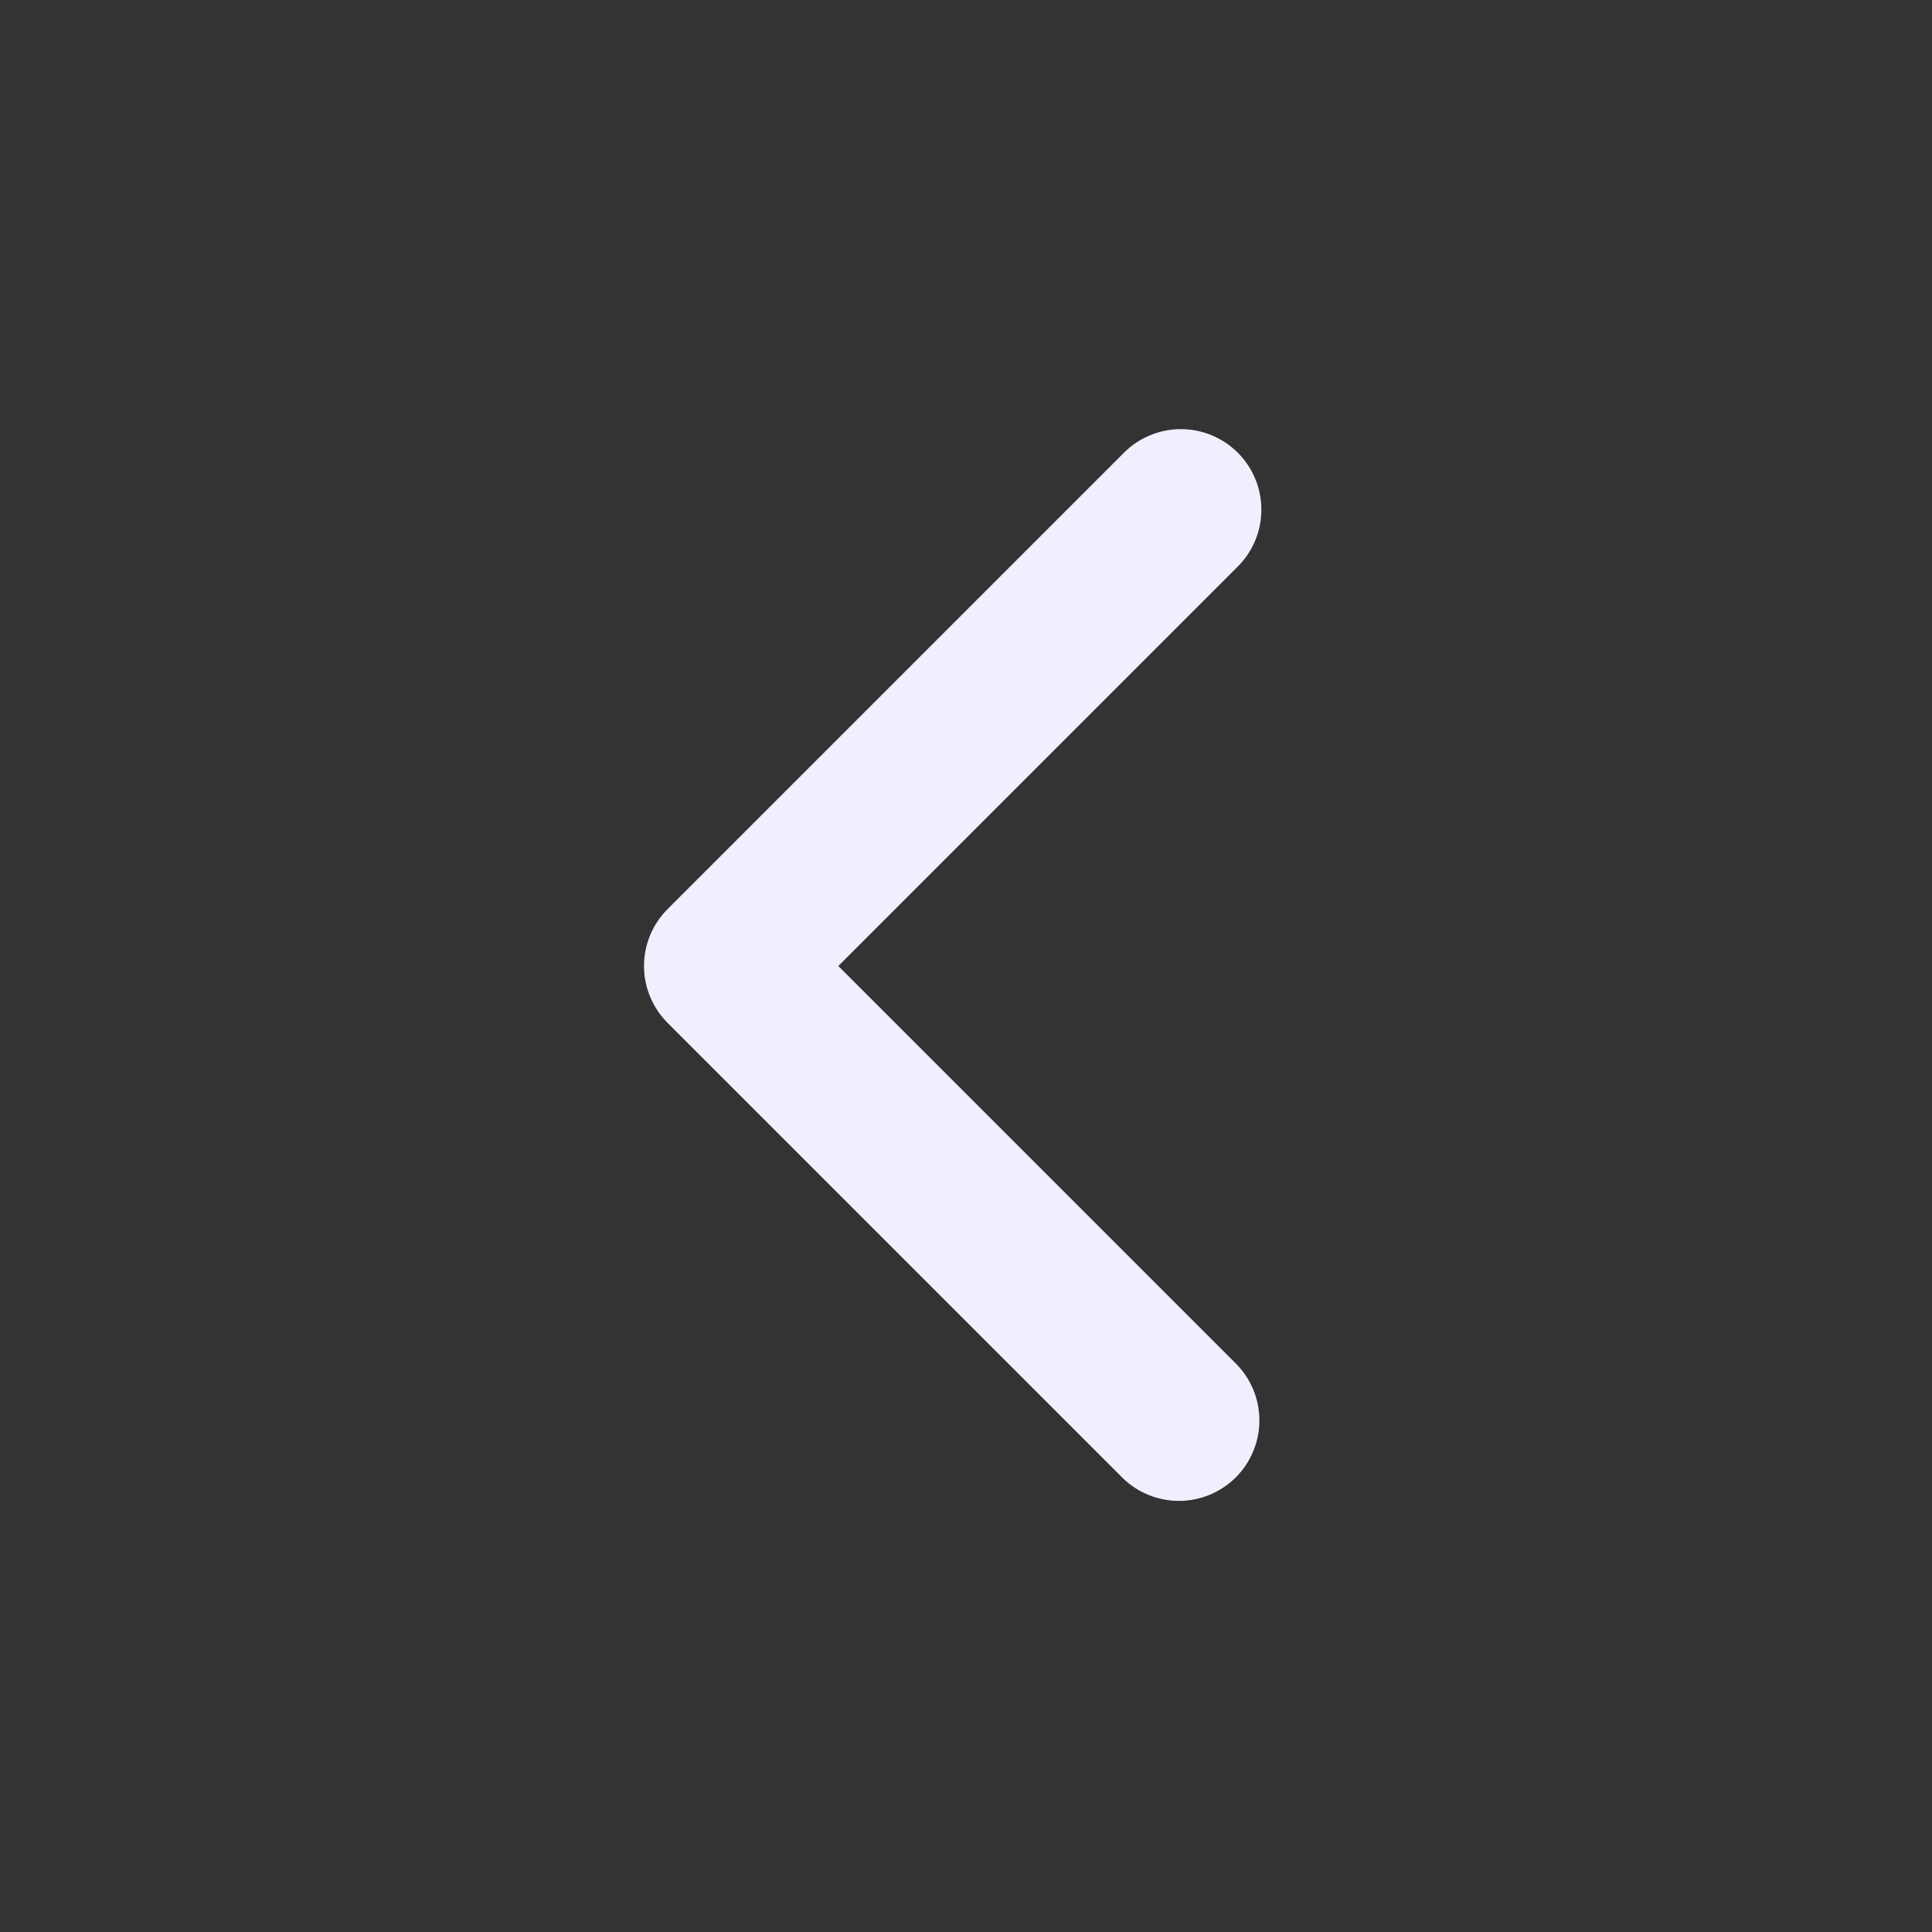 <svg width="60" height="60" viewBox="0 0 60 60" fill="none" xmlns="http://www.w3.org/2000/svg">
<rect x="0" y="0" width="60" height="60" fill="#333333" stroke="none"/>
<g id="Group">
<path id="Vector" fill-rule="evenodd" clip-rule="evenodd" d="M20.733 31.767C20.264 31.299 20 30.663 20 30C20 29.337 20.264 28.701 20.733 28.233L34.875 14.09C35.106 13.851 35.382 13.661 35.687 13.53C35.992 13.399 36.32 13.33 36.651 13.327C36.983 13.324 37.313 13.387 37.62 13.513C37.927 13.639 38.206 13.824 38.441 14.059C38.676 14.294 38.861 14.573 38.987 14.88C39.113 15.187 39.176 15.517 39.173 15.848C39.17 16.18 39.101 16.509 38.97 16.814C38.839 17.119 38.649 17.394 38.41 17.625L26.035 30L38.41 42.375C38.865 42.846 39.117 43.478 39.112 44.133C39.106 44.789 38.843 45.416 38.38 45.88C37.916 46.343 37.289 46.606 36.633 46.612C35.978 46.617 35.346 46.365 34.875 45.91L20.733 31.767Z" fill="#EFEFFF"/>
</g>
</svg>
